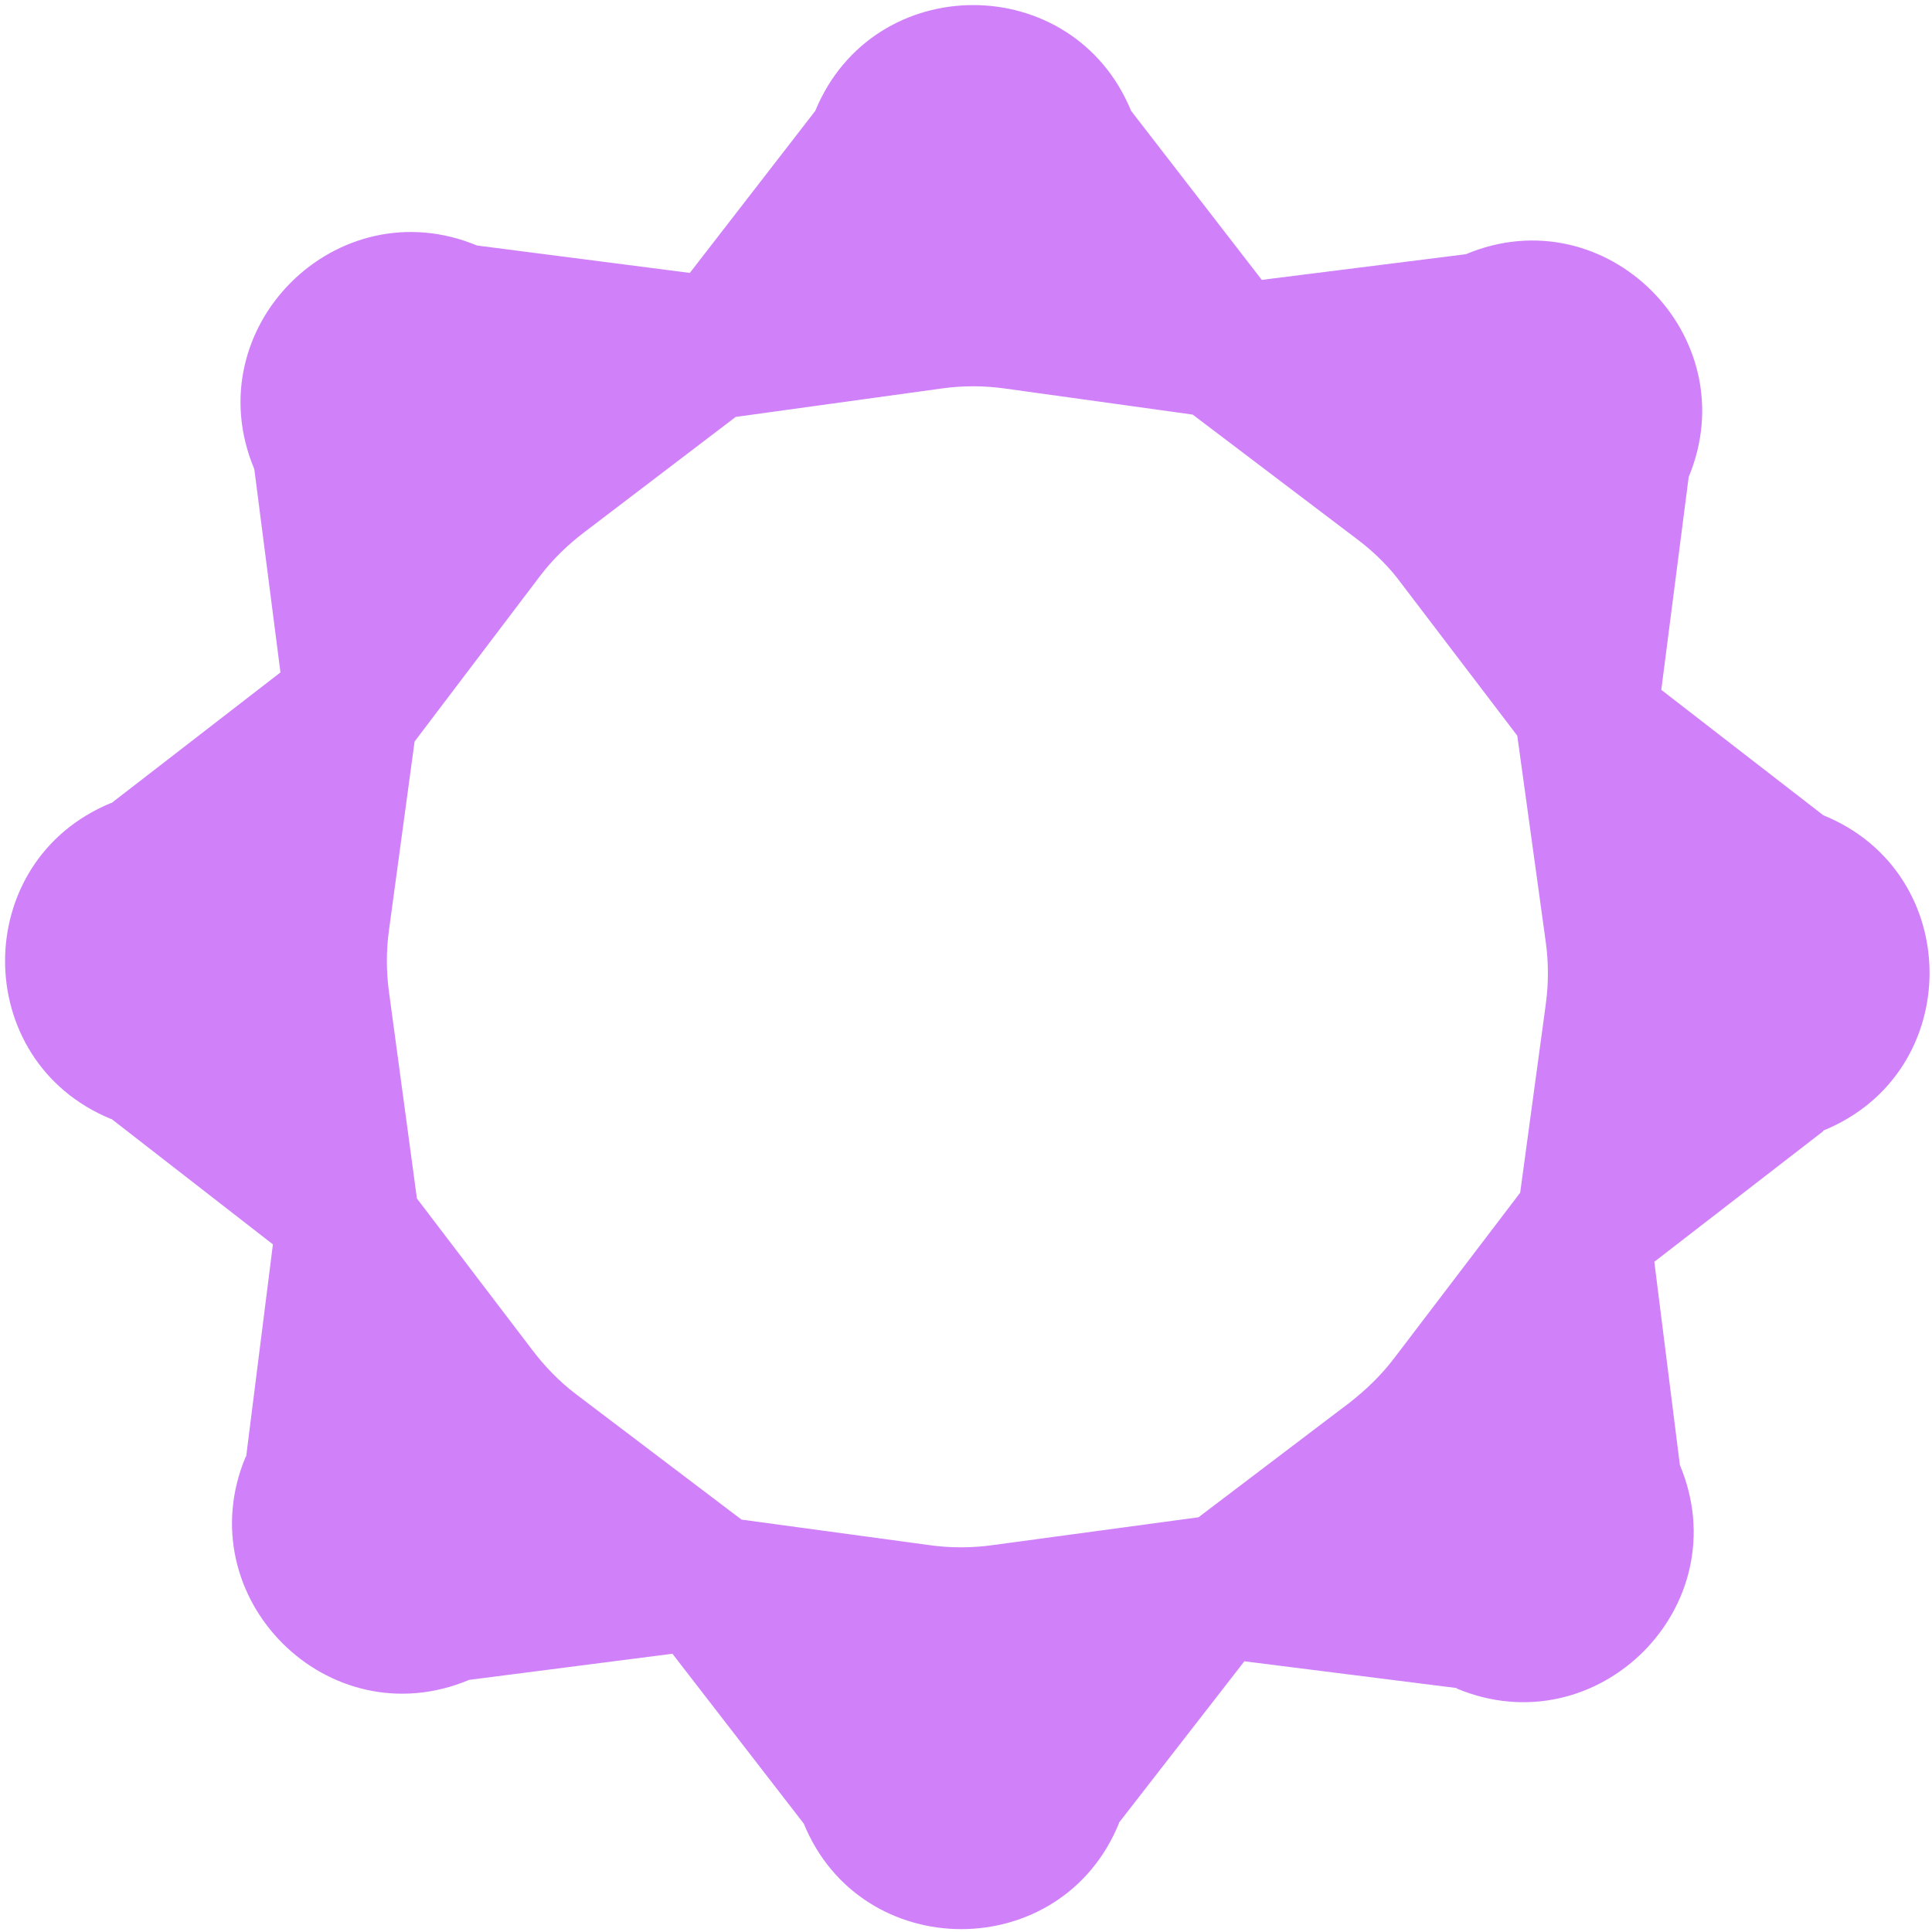 <svg width="257" height="257" viewBox="0 0 257 257" fill="none" xmlns="http://www.w3.org/2000/svg">
<path fill-rule="evenodd" clip-rule="evenodd" d="M242.54 150.39C242.54 150.441 242.54 150.467 242.54 150.467L220.062 167.847L223.461 194.881C231.34 213.651 212.492 232.421 193.8 224.62C193.8 224.568 193.774 224.542 193.723 224.542L165.529 220.989L148.845 242.462C148.845 242.514 148.845 242.54 148.845 242.54C141.198 261.31 114.549 261.31 106.902 242.54C106.851 242.54 106.825 242.514 106.825 242.462L89.446 219.985L62.411 223.461C43.641 231.34 24.871 212.493 32.673 193.8C32.724 193.748 32.75 193.723 32.75 193.723L36.303 165.529L14.83 148.845C14.778 148.845 14.752 148.845 14.752 148.845C-4.017 141.121 -4.017 114.549 14.752 106.825C14.752 106.825 14.778 106.825 14.83 106.825L37.307 89.446L33.831 62.411C25.953 43.641 44.8 24.871 63.492 32.673C63.544 32.673 63.569 32.673 63.569 32.673L91.763 36.303L108.447 14.752C116.171 -4.017 142.743 -4.017 150.467 14.752L167.846 37.23L194.881 33.831C194.881 33.831 194.907 33.831 194.958 33.831C213.651 25.953 232.421 44.8 224.619 63.492C224.619 63.492 224.619 63.518 224.619 63.569L220.989 91.763L242.54 108.447C261.387 116.094 261.387 142.743 242.54 150.39ZM202.219 158.655L205.618 133.628C206.004 130.847 206.004 128.067 205.618 125.286L201.833 97.865L186.539 77.782C184.917 75.542 182.909 73.534 180.669 71.834L158.655 55.15L133.628 51.674C130.848 51.288 128.067 51.288 125.286 51.674L97.865 55.459L77.782 70.753C75.542 72.452 73.534 74.383 71.835 76.624L55.15 98.638L51.752 123.664C51.365 126.445 51.365 129.225 51.752 132.006L55.459 159.427L70.753 179.51C72.452 181.75 74.383 183.758 76.623 185.458L98.638 202.142L123.664 205.541C126.445 205.927 129.225 205.927 132.006 205.541L159.427 201.833L179.587 186.539C181.75 184.84 183.758 182.909 185.458 180.669L202.219 158.655Z" fill="#D081F9"/>
</svg>
